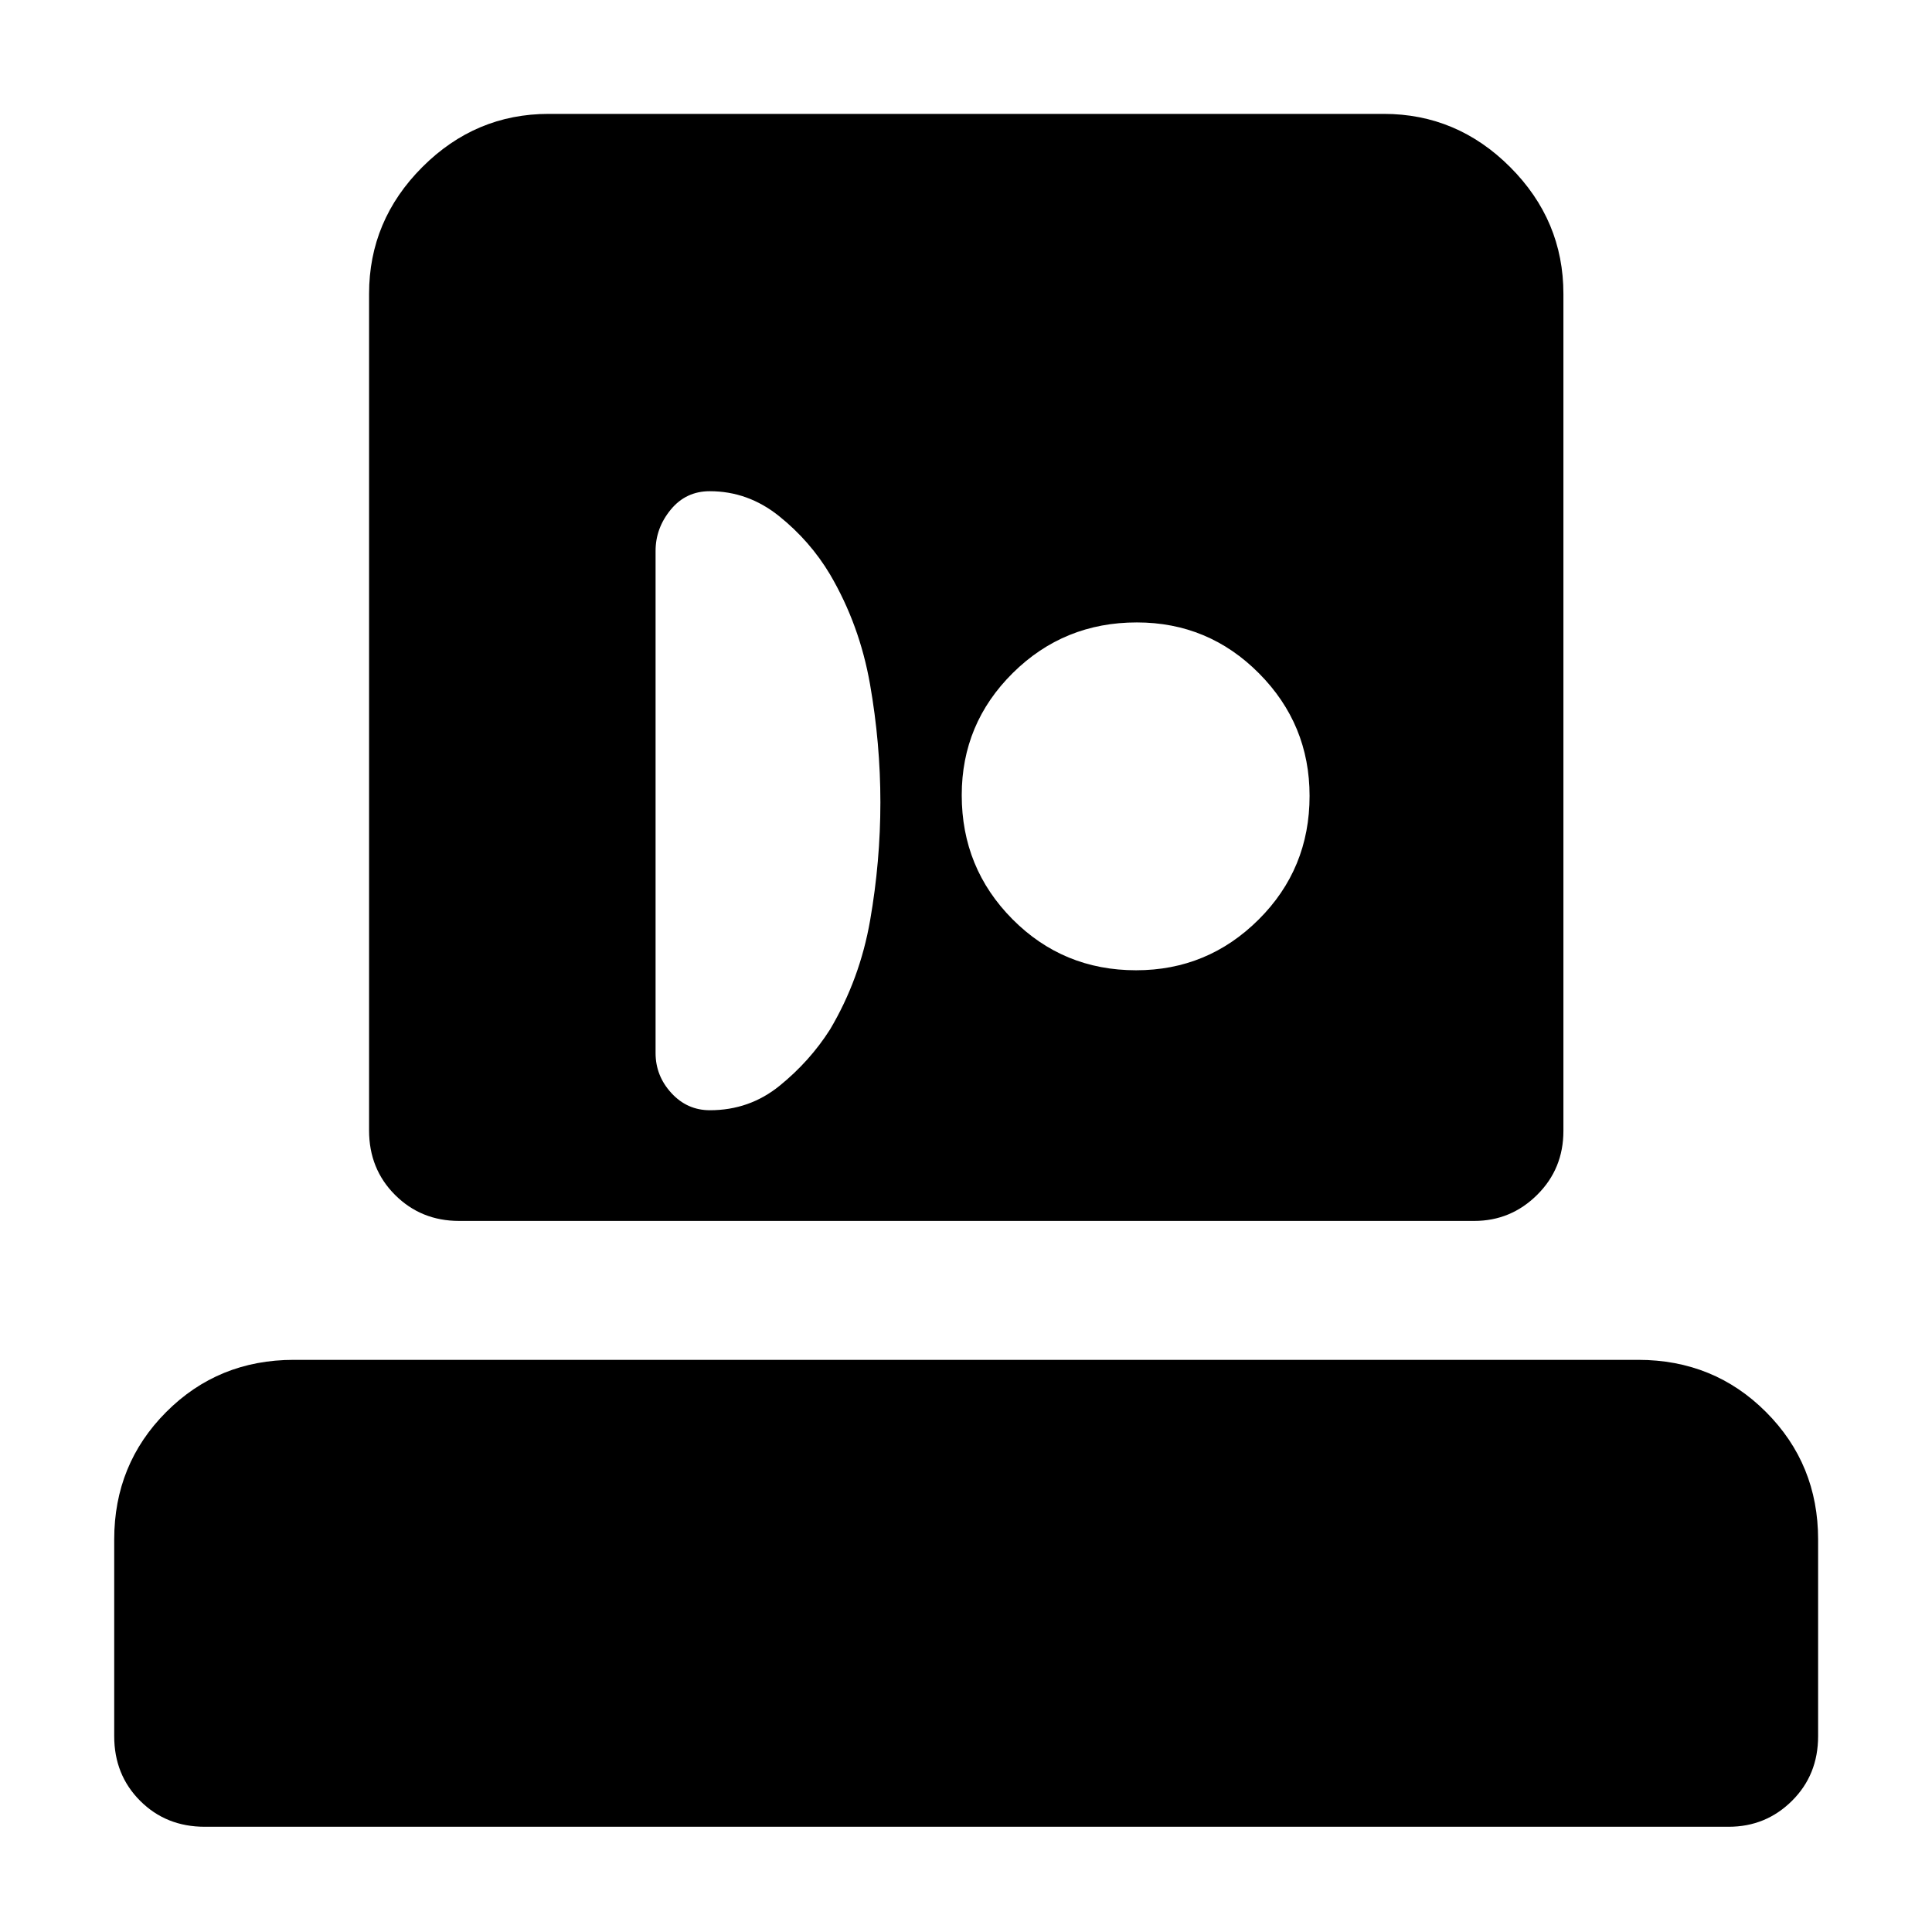 <svg xmlns="http://www.w3.org/2000/svg" height="40" viewBox="0 -960 960 960" width="40"><path d="M101.72-52.29q-19.19 0-32.08-12.89-12.89-12.89-12.89-32.13v-97.73q0-37.42 25.84-63.34t63.42-25.92h667.98q37.64 0 63.53 25.92t25.89 63.34v97.73q0 19.24-12.98 32.13-12.98 12.89-31.48 12.89H101.72Zm126.4-301.04q-18.86 0-31.79-12.89-12.94-12.89-12.94-32.08v-415.69q0-36.48 26.42-62.95 26.43-26.47 62.84-26.47h414.94q36.41 0 62.83 26.47 26.43 26.47 26.43 62.95v415.93q0 18.86-13.06 31.79-13.05 12.94-31.24 12.94H228.12Zm124.62-55q19.65 0 34.65-12.17t25.03-27.93q14.86-25.05 19.95-54.33 5.09-29.28 5.09-58.57 0-29.28-5.16-58.72-5.17-29.44-19.84-54.48-9.93-16.66-25.35-29.02-15.42-12.37-34.44-12.37-11.86 0-19.39 9.17-7.53 9.17-7.53 20.52v249.45q0 11.34 7.84 19.89 7.84 8.56 19.15 8.56Zm211.78-69.55q35.58 0 60.89-25.2 25.31-25.2 25.31-61.44 0-35.58-25.12-60.89-25.13-25.31-60.71-25.31-36.24 0-61.63 25.12-25.38 25.13-25.38 60.71 0 36.24 25.2 61.63 25.2 25.38 61.44 25.38Z"/></svg>